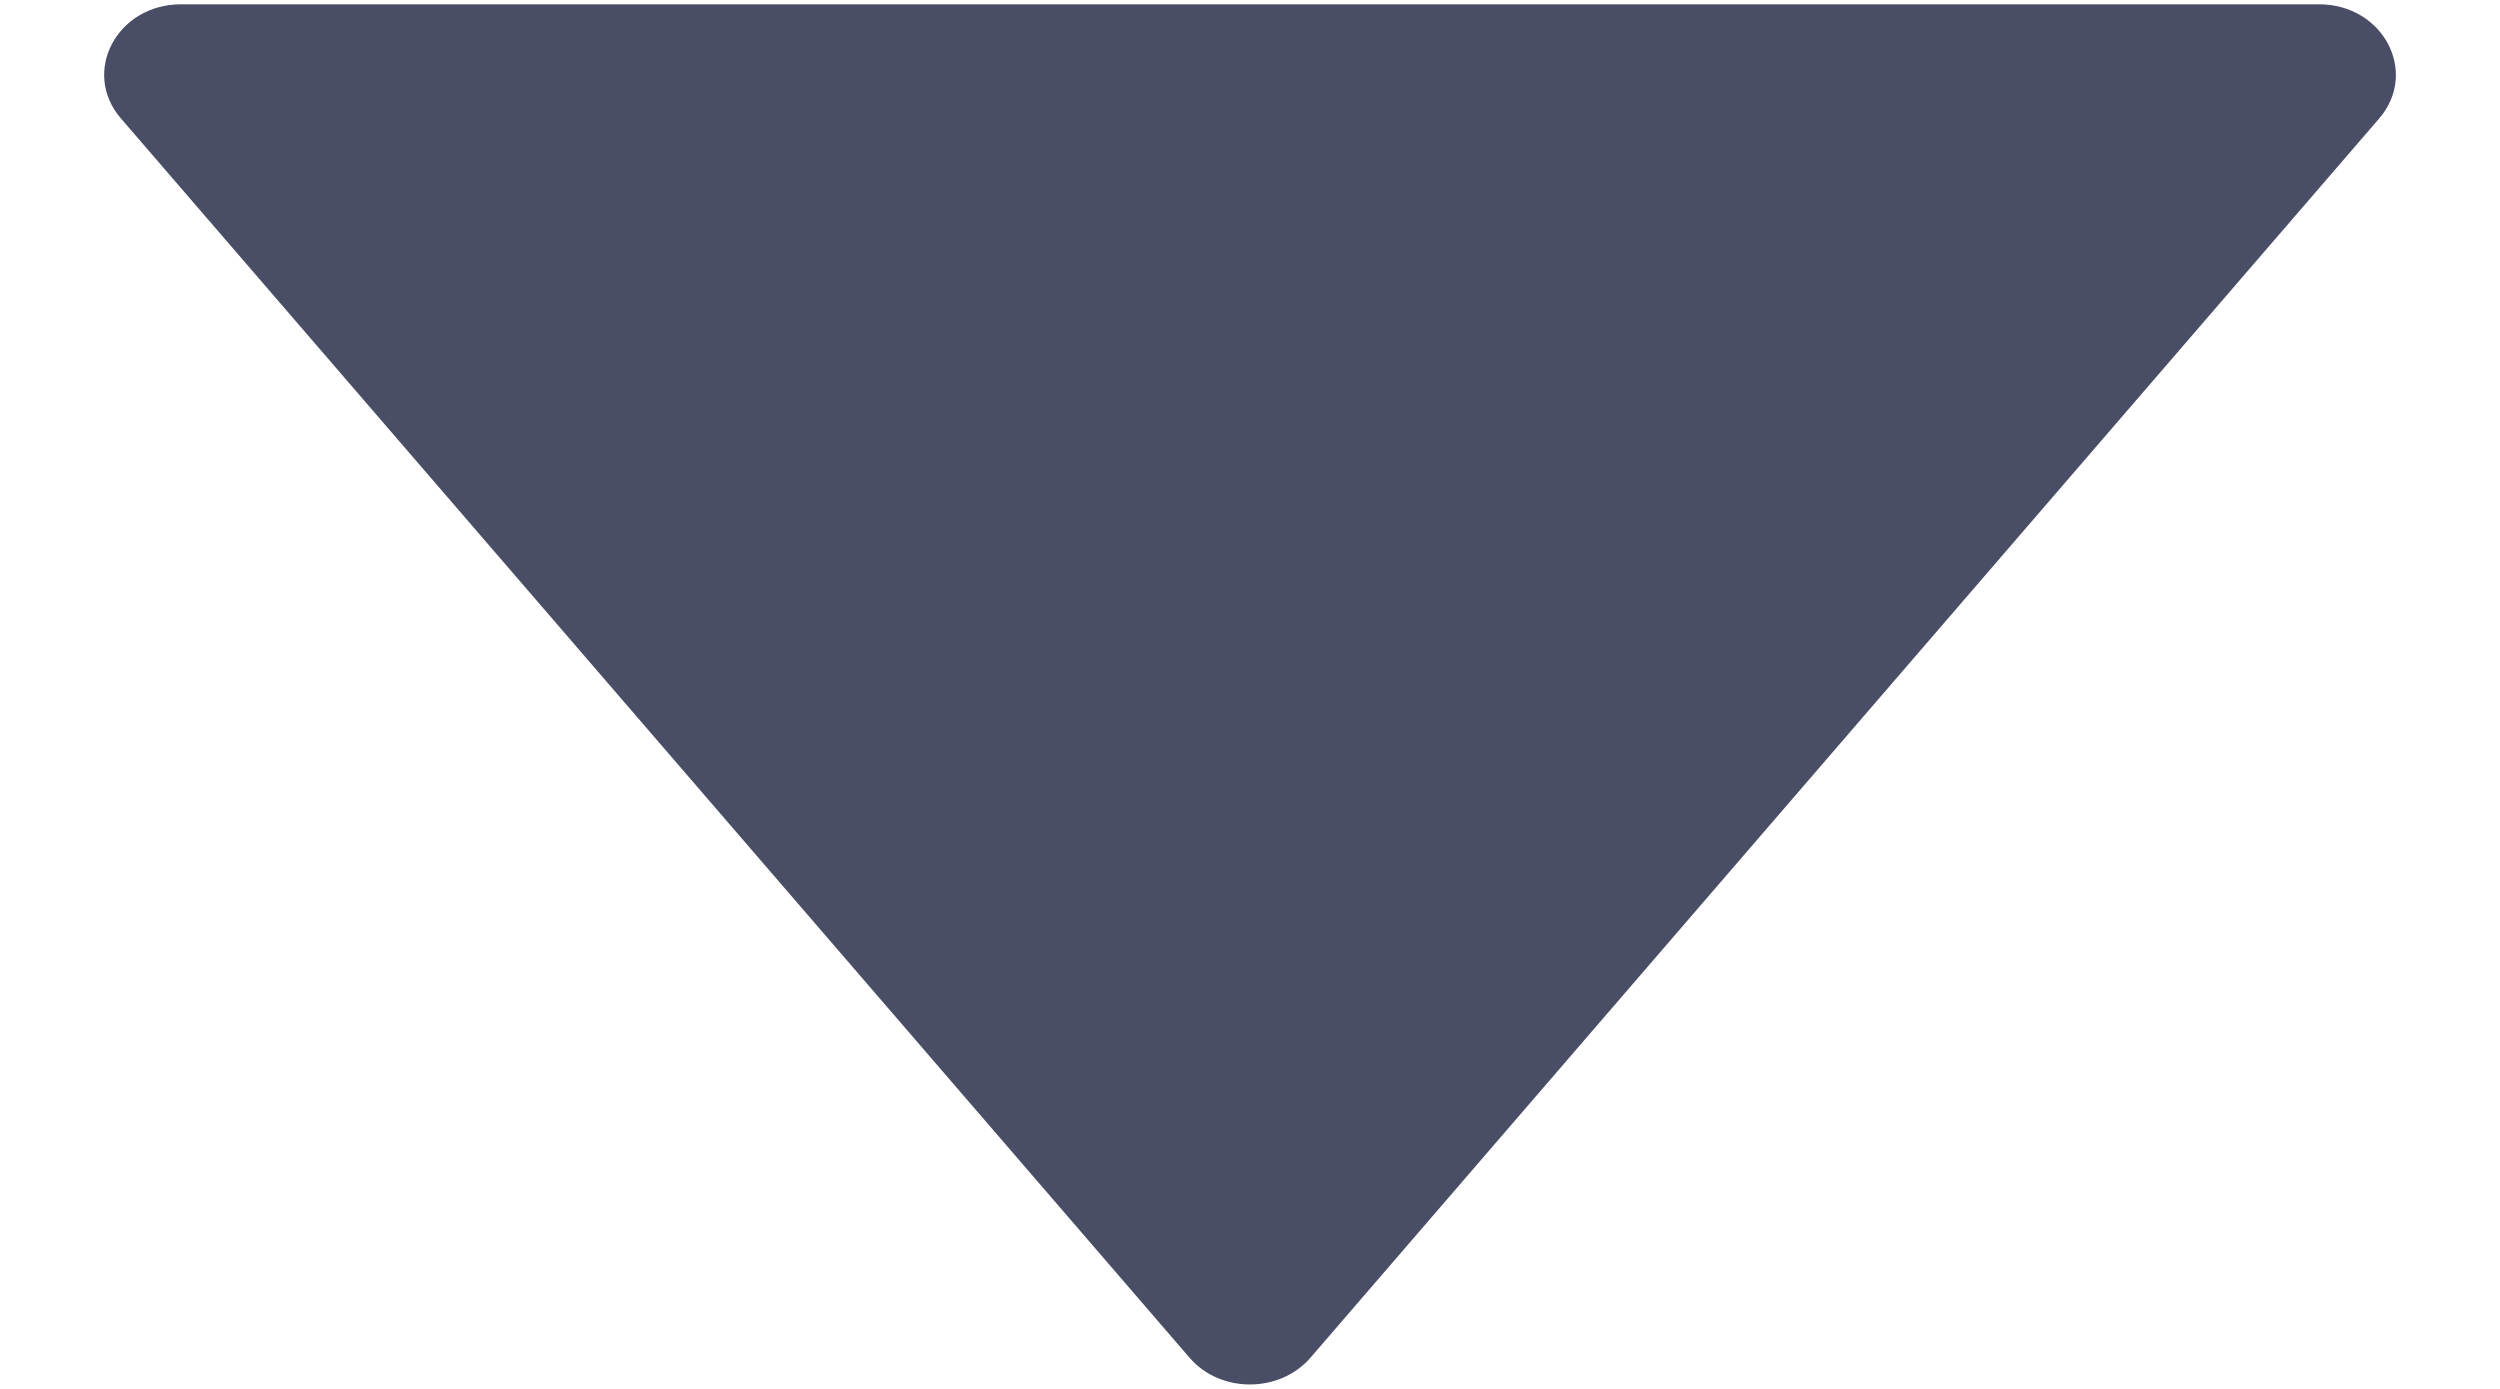 <svg width="18" height="10" viewBox="0 0 18 10" fill="none" xmlns="http://www.w3.org/2000/svg">
<path id="Vector" d="M16.697 0.031H1.303C0.841 0.031 0.584 0.519 0.87 0.852L8.566 9.777C8.787 10.032 9.211 10.032 9.434 9.777L17.131 0.852C17.416 0.519 17.159 0.031 16.697 0.031Z" fill="#494D66"/>
</svg>
